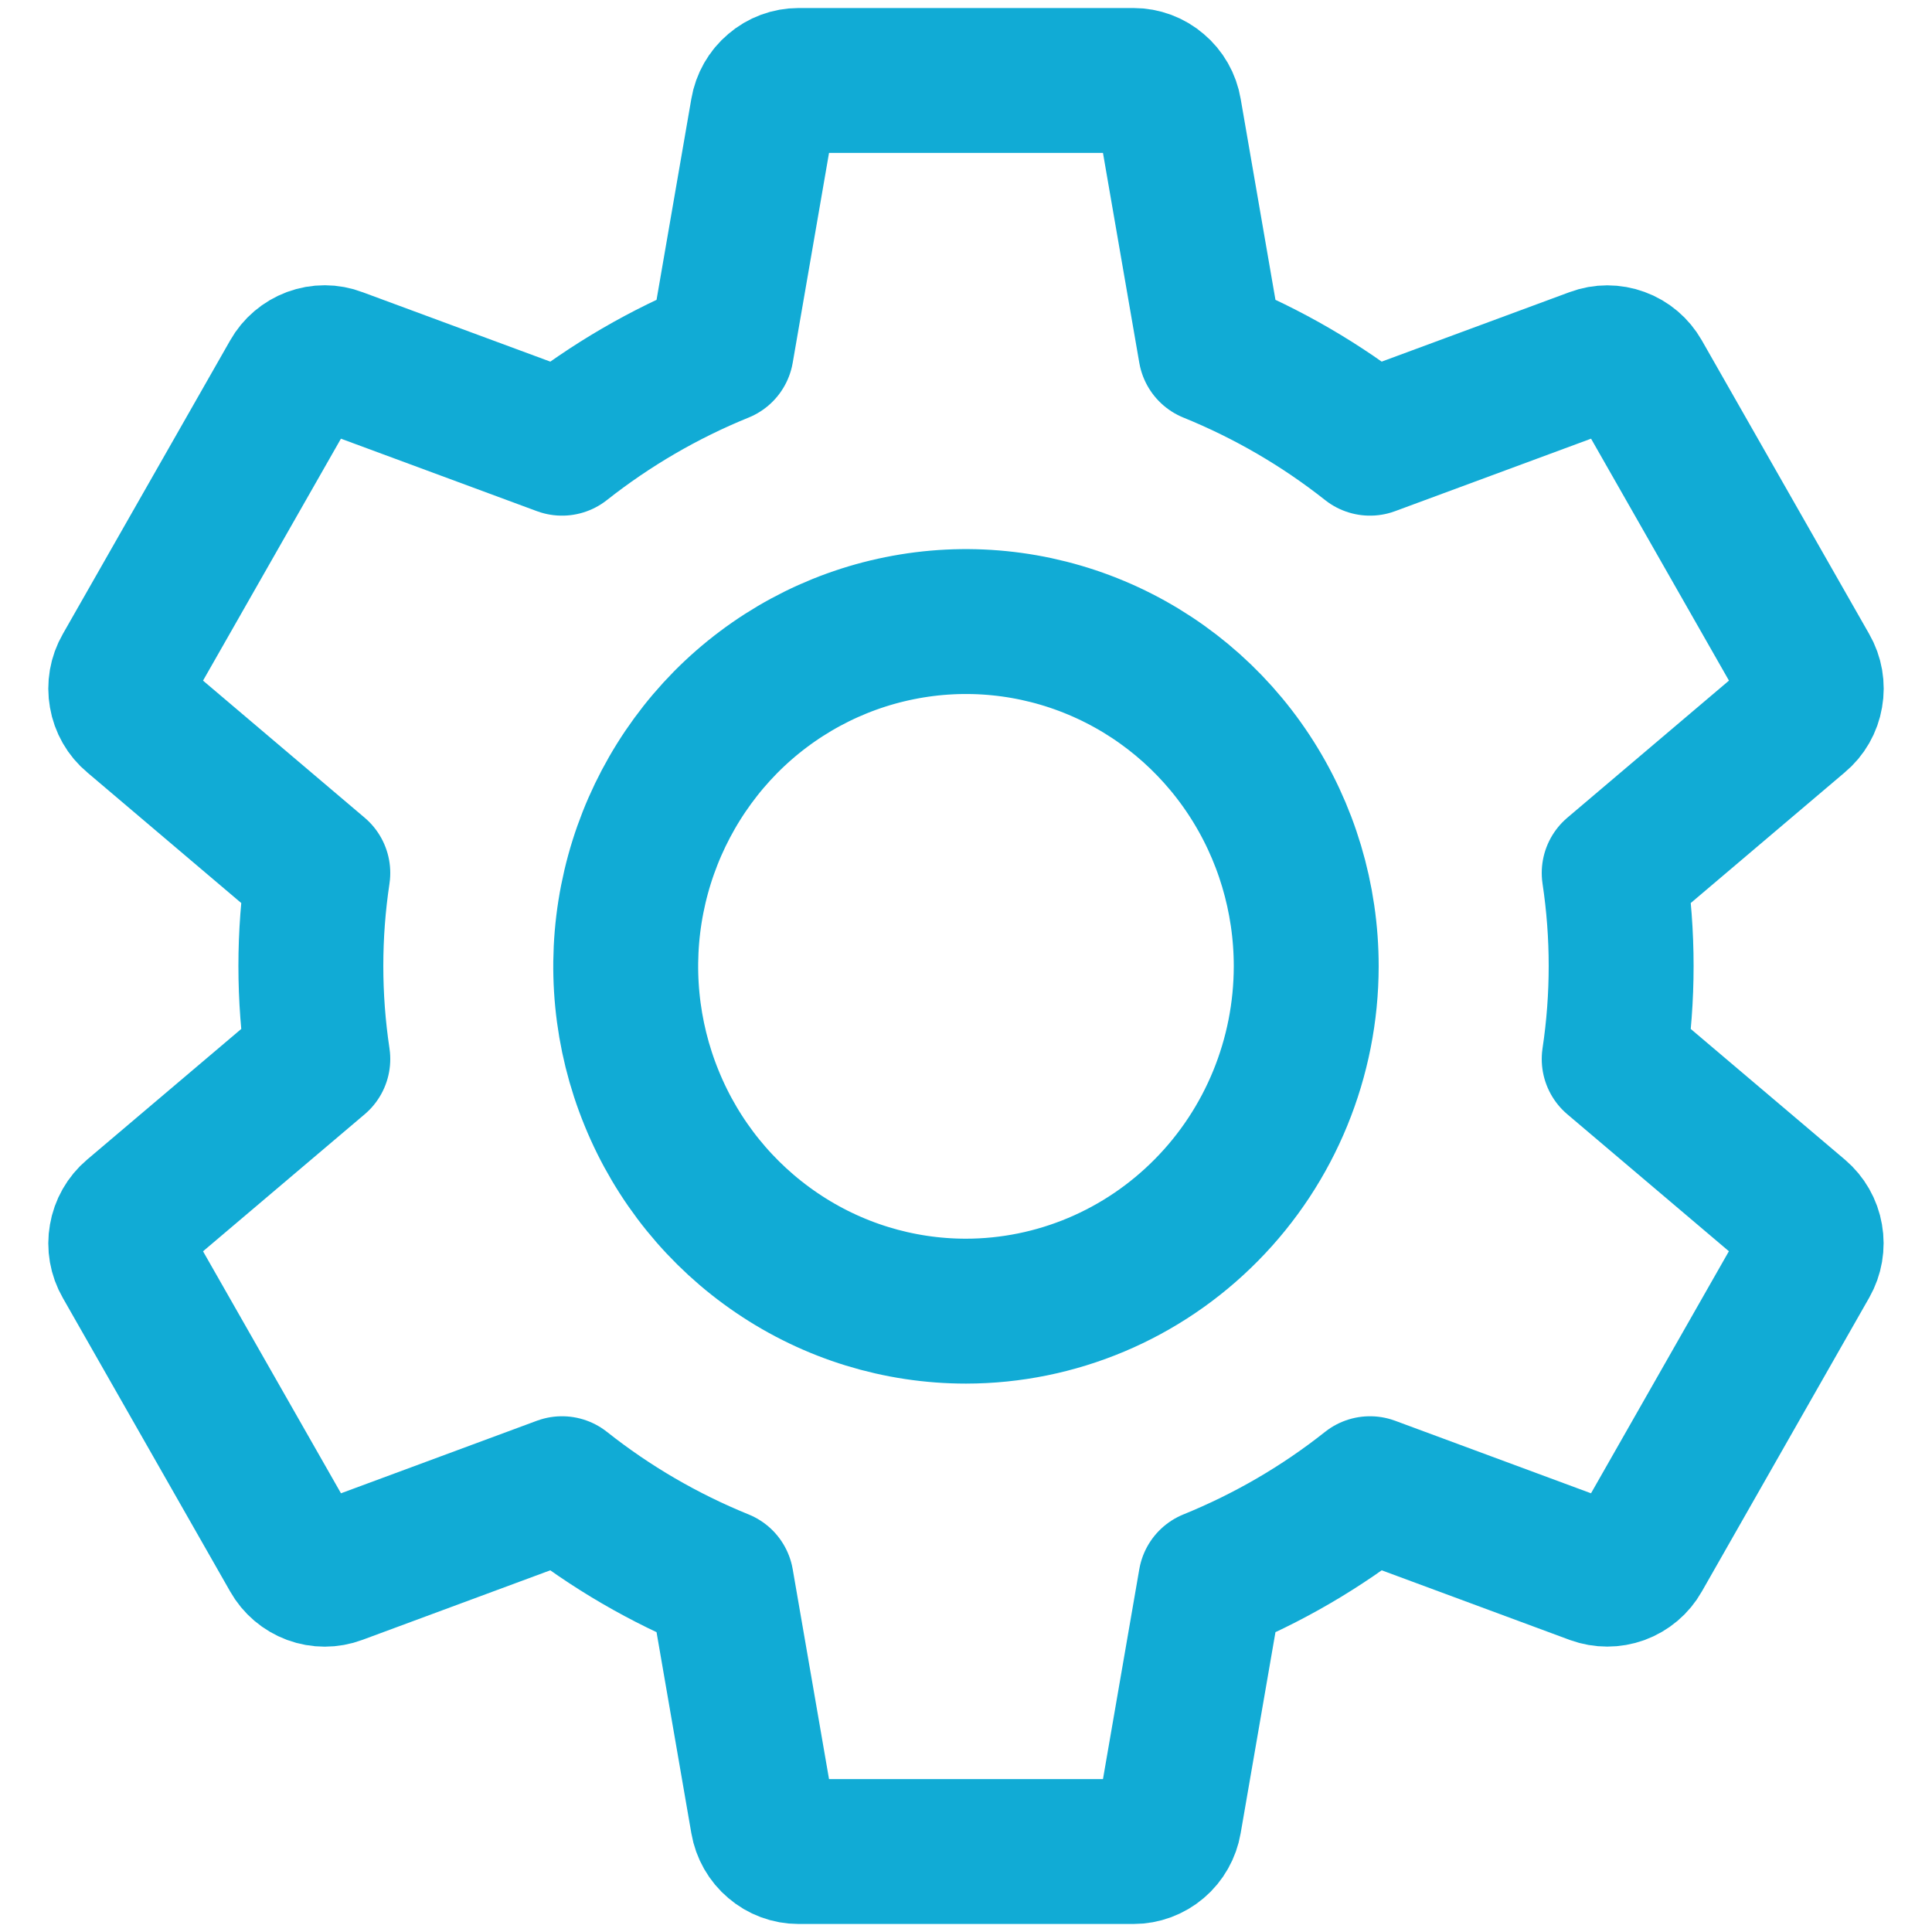 <svg width="20" height="20" viewBox="0 0 20 20" fill="none" xmlns="http://www.w3.org/2000/svg">
<path d="M18.614 12.577L16.71 10.963C16.806 10.324 16.806 9.675 16.71 9.037L18.614 7.422C18.683 7.365 18.729 7.284 18.744 7.195C18.76 7.106 18.744 7.014 18.699 6.936L16.965 3.894C16.921 3.817 16.851 3.757 16.768 3.727C16.684 3.696 16.593 3.696 16.51 3.727L14.182 4.588C13.68 4.191 13.124 3.868 12.533 3.628L12.104 1.149C12.089 1.06 12.043 0.98 11.975 0.923C11.908 0.865 11.822 0.833 11.733 0.833H8.267C8.178 0.833 8.092 0.865 8.025 0.923C7.957 0.98 7.911 1.06 7.896 1.149L7.467 3.628C6.876 3.868 6.321 4.191 5.818 4.588L3.49 3.727C3.407 3.695 3.316 3.695 3.232 3.726C3.149 3.757 3.079 3.816 3.035 3.894L1.301 6.936C1.256 7.014 1.24 7.106 1.256 7.195C1.271 7.284 1.317 7.365 1.386 7.422L3.29 9.037C3.194 9.675 3.194 10.324 3.29 10.963L1.386 12.577C1.317 12.635 1.271 12.716 1.256 12.805C1.24 12.893 1.256 12.985 1.301 13.063L3.035 16.105C3.079 16.183 3.149 16.242 3.232 16.273C3.316 16.304 3.407 16.304 3.49 16.273L5.818 15.411C6.32 15.809 6.876 16.132 7.467 16.372L7.896 18.851C7.911 18.939 7.957 19.02 8.025 19.077C8.092 19.135 8.178 19.167 8.267 19.167H11.733C11.822 19.167 11.908 19.135 11.976 19.077C12.043 19.02 12.089 18.939 12.104 18.851L12.533 16.372C13.124 16.132 13.68 15.809 14.182 15.411L16.51 16.273C16.593 16.303 16.684 16.303 16.767 16.273C16.851 16.242 16.921 16.183 16.965 16.105L18.699 13.061C18.743 12.983 18.759 12.892 18.743 12.803C18.728 12.715 18.682 12.635 18.614 12.577ZM10 13.573C9.303 13.573 8.622 13.364 8.043 12.971C7.464 12.579 7.012 12.022 6.746 11.369C6.479 10.717 6.409 9.999 6.545 9.307C6.681 8.615 7.017 7.979 7.509 7.479C8.002 6.98 8.63 6.64 9.313 6.503C9.996 6.365 10.704 6.436 11.348 6.706C11.992 6.976 12.542 7.433 12.929 8.02C13.316 8.607 13.522 9.297 13.522 10.003C13.521 10.95 13.15 11.857 12.489 12.526C11.829 13.195 10.934 13.572 10 13.573V13.573Z" stroke="#11ABD5" stroke-width="1.5" stroke-linecap="round" stroke-linejoin="round"/>
</svg>
